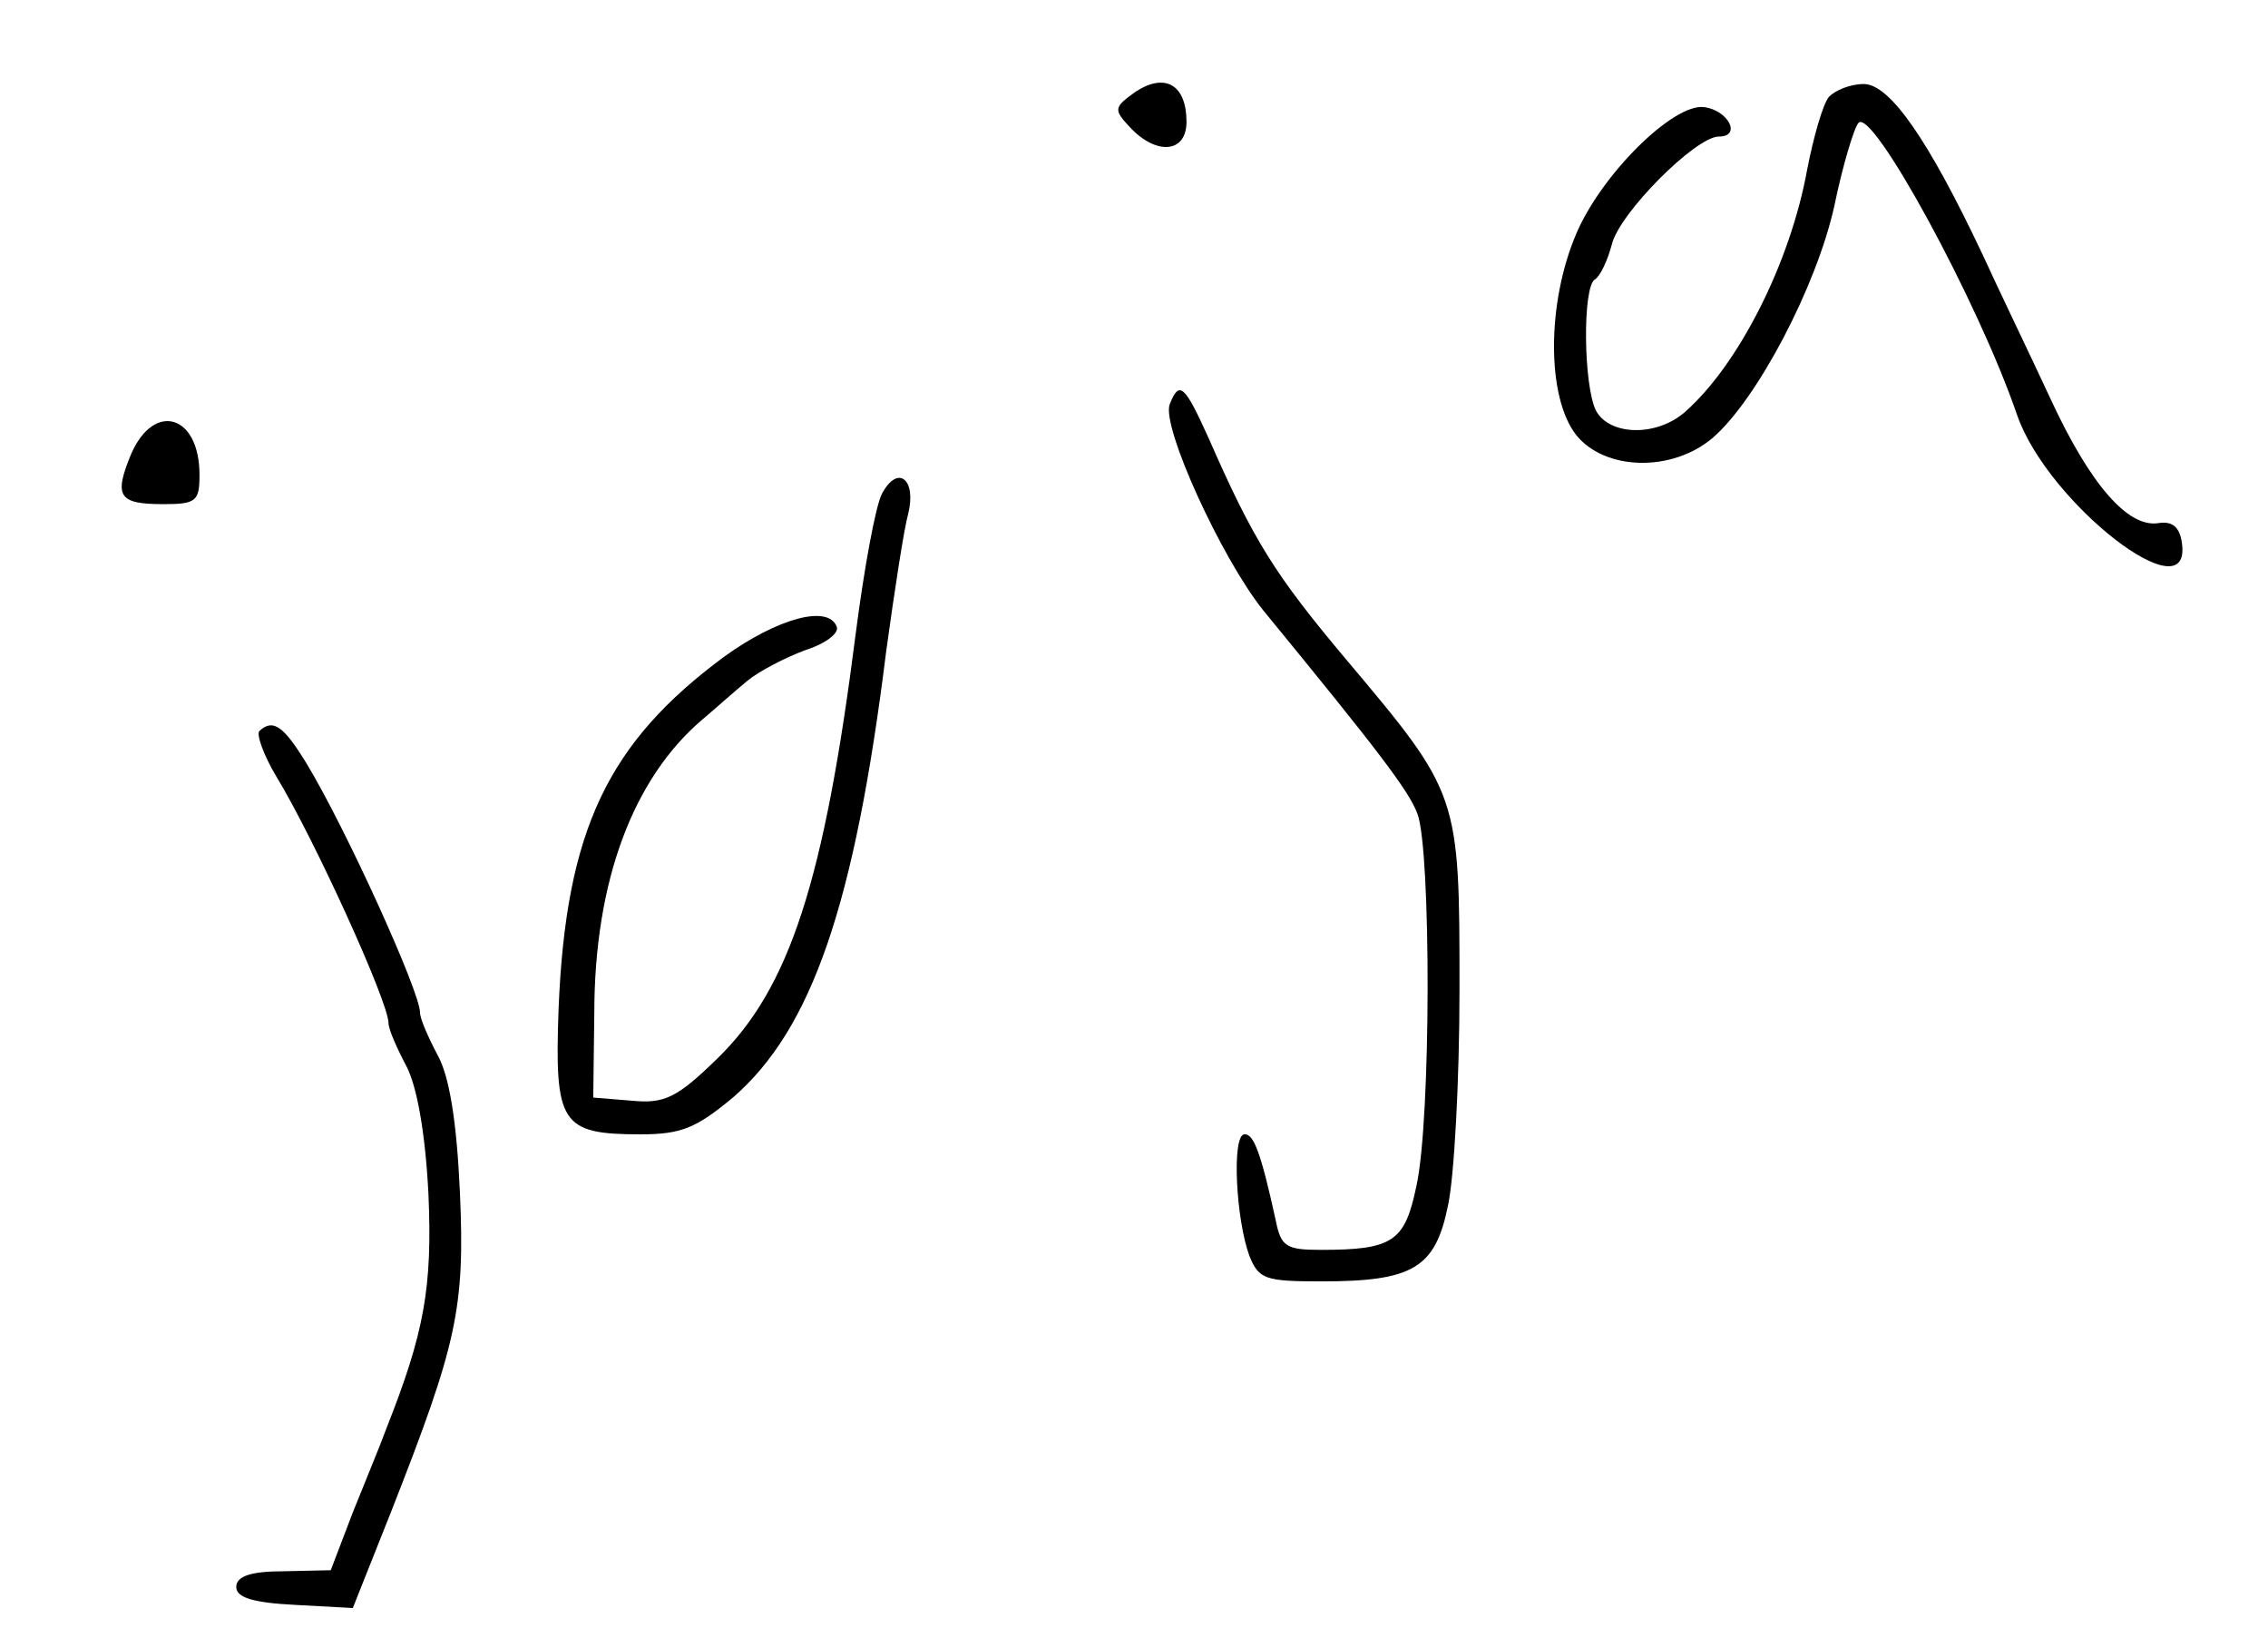 <?xml version="1.0" standalone="no"?>
<!DOCTYPE svg PUBLIC "-//W3C//DTD SVG 20010904//EN"
 "http://www.w3.org/TR/2001/REC-SVG-20010904/DTD/svg10.dtd">
<svg version="1.0" xmlns="http://www.w3.org/2000/svg"
 width="216pt" height="155pt" viewBox="0 0 216 155"
 preserveAspectRatio="xMidYMid meet">

<g transform="translate(0,155) scale(0.1,-0.1)"
fill="#000000" stroke="none">
<path d="M1082 1463 c-21 -15 -22 -17 -6 -34 25 -27 54 -25 54 5 0 35 -20 47
-48 29z"/>
<path d="M1742 1458 c-6 -7 -15 -39 -21 -70 -16 -88 -65 -185 -116 -230 -27
-24 -72 -23 -85 1 -12 24 -13 118 -1 125 5 3 12 18 16 33 7 30 80 103 102 103
22 0 9 25 -14 28 -29 4 -98 -64 -122 -121 -28 -66 -28 -155 0 -191 27 -34 91
-36 130 -3 42 36 99 144 116 221 8 39 19 75 23 79 13 15 114 -170 151 -278 29
-84 167 -191 157 -122 -2 15 -9 21 -22 19 -29 -5 -65 36 -103 118 -19 41 -49
103 -65 138 -51 108 -88 162 -113 162 -13 0 -27 -6 -33 -12z"/>
<path d="M1114 1165 c-8 -21 49 -146 89 -196 109 -133 139 -172 147 -194 13
-35 13 -291 -1 -354 -11 -53 -22 -61 -91 -61 -33 0 -38 3 -43 28 -14 64 -21
83 -30 82 -12 -1 -8 -81 5 -116 9 -22 15 -24 69 -24 87 0 108 13 120 72 6 27
11 120 11 206 0 185 0 186 -107 313 -69 82 -89 114 -132 212 -23 51 -28 55
-37 32z"/>
<path d="M125 1118 c-17 -41 -12 -48 31 -48 31 0 34 3 34 28 0 57 -43 70 -65
20z"/>
<path d="M840 1080 c-6 -11 -17 -71 -25 -133 -30 -236 -63 -338 -132 -405 -38
-37 -50 -43 -81 -40 l-37 3 1 80 c0 126 37 224 103 280 13 11 32 28 43 37 11
9 36 22 55 29 19 6 32 16 30 22 -8 22 -57 8 -107 -28 -111 -82 -151 -165 -158
-335 -4 -110 2 -120 78 -120 39 0 53 6 88 35 75 65 116 183 146 425 8 58 17
117 21 131 8 33 -10 47 -25 19z"/>
<path d="M247 854 c-3 -3 4 -23 16 -43 36 -59 107 -215 107 -235 0 -6 8 -24
17 -41 10 -19 18 -63 21 -121 4 -90 -4 -133 -40 -224 -5 -14 -20 -50 -32 -80
l-21 -55 -45 -1 c-32 0 -45 -5 -45 -15 0 -10 16 -15 56 -17 l55 -3 37 93 c62
158 70 192 65 303 -3 67 -10 110 -21 130 -9 17 -17 35 -17 41 0 20 -71 176
-108 237 -22 36 -32 43 -45 31z"/>
</g>
</svg>
